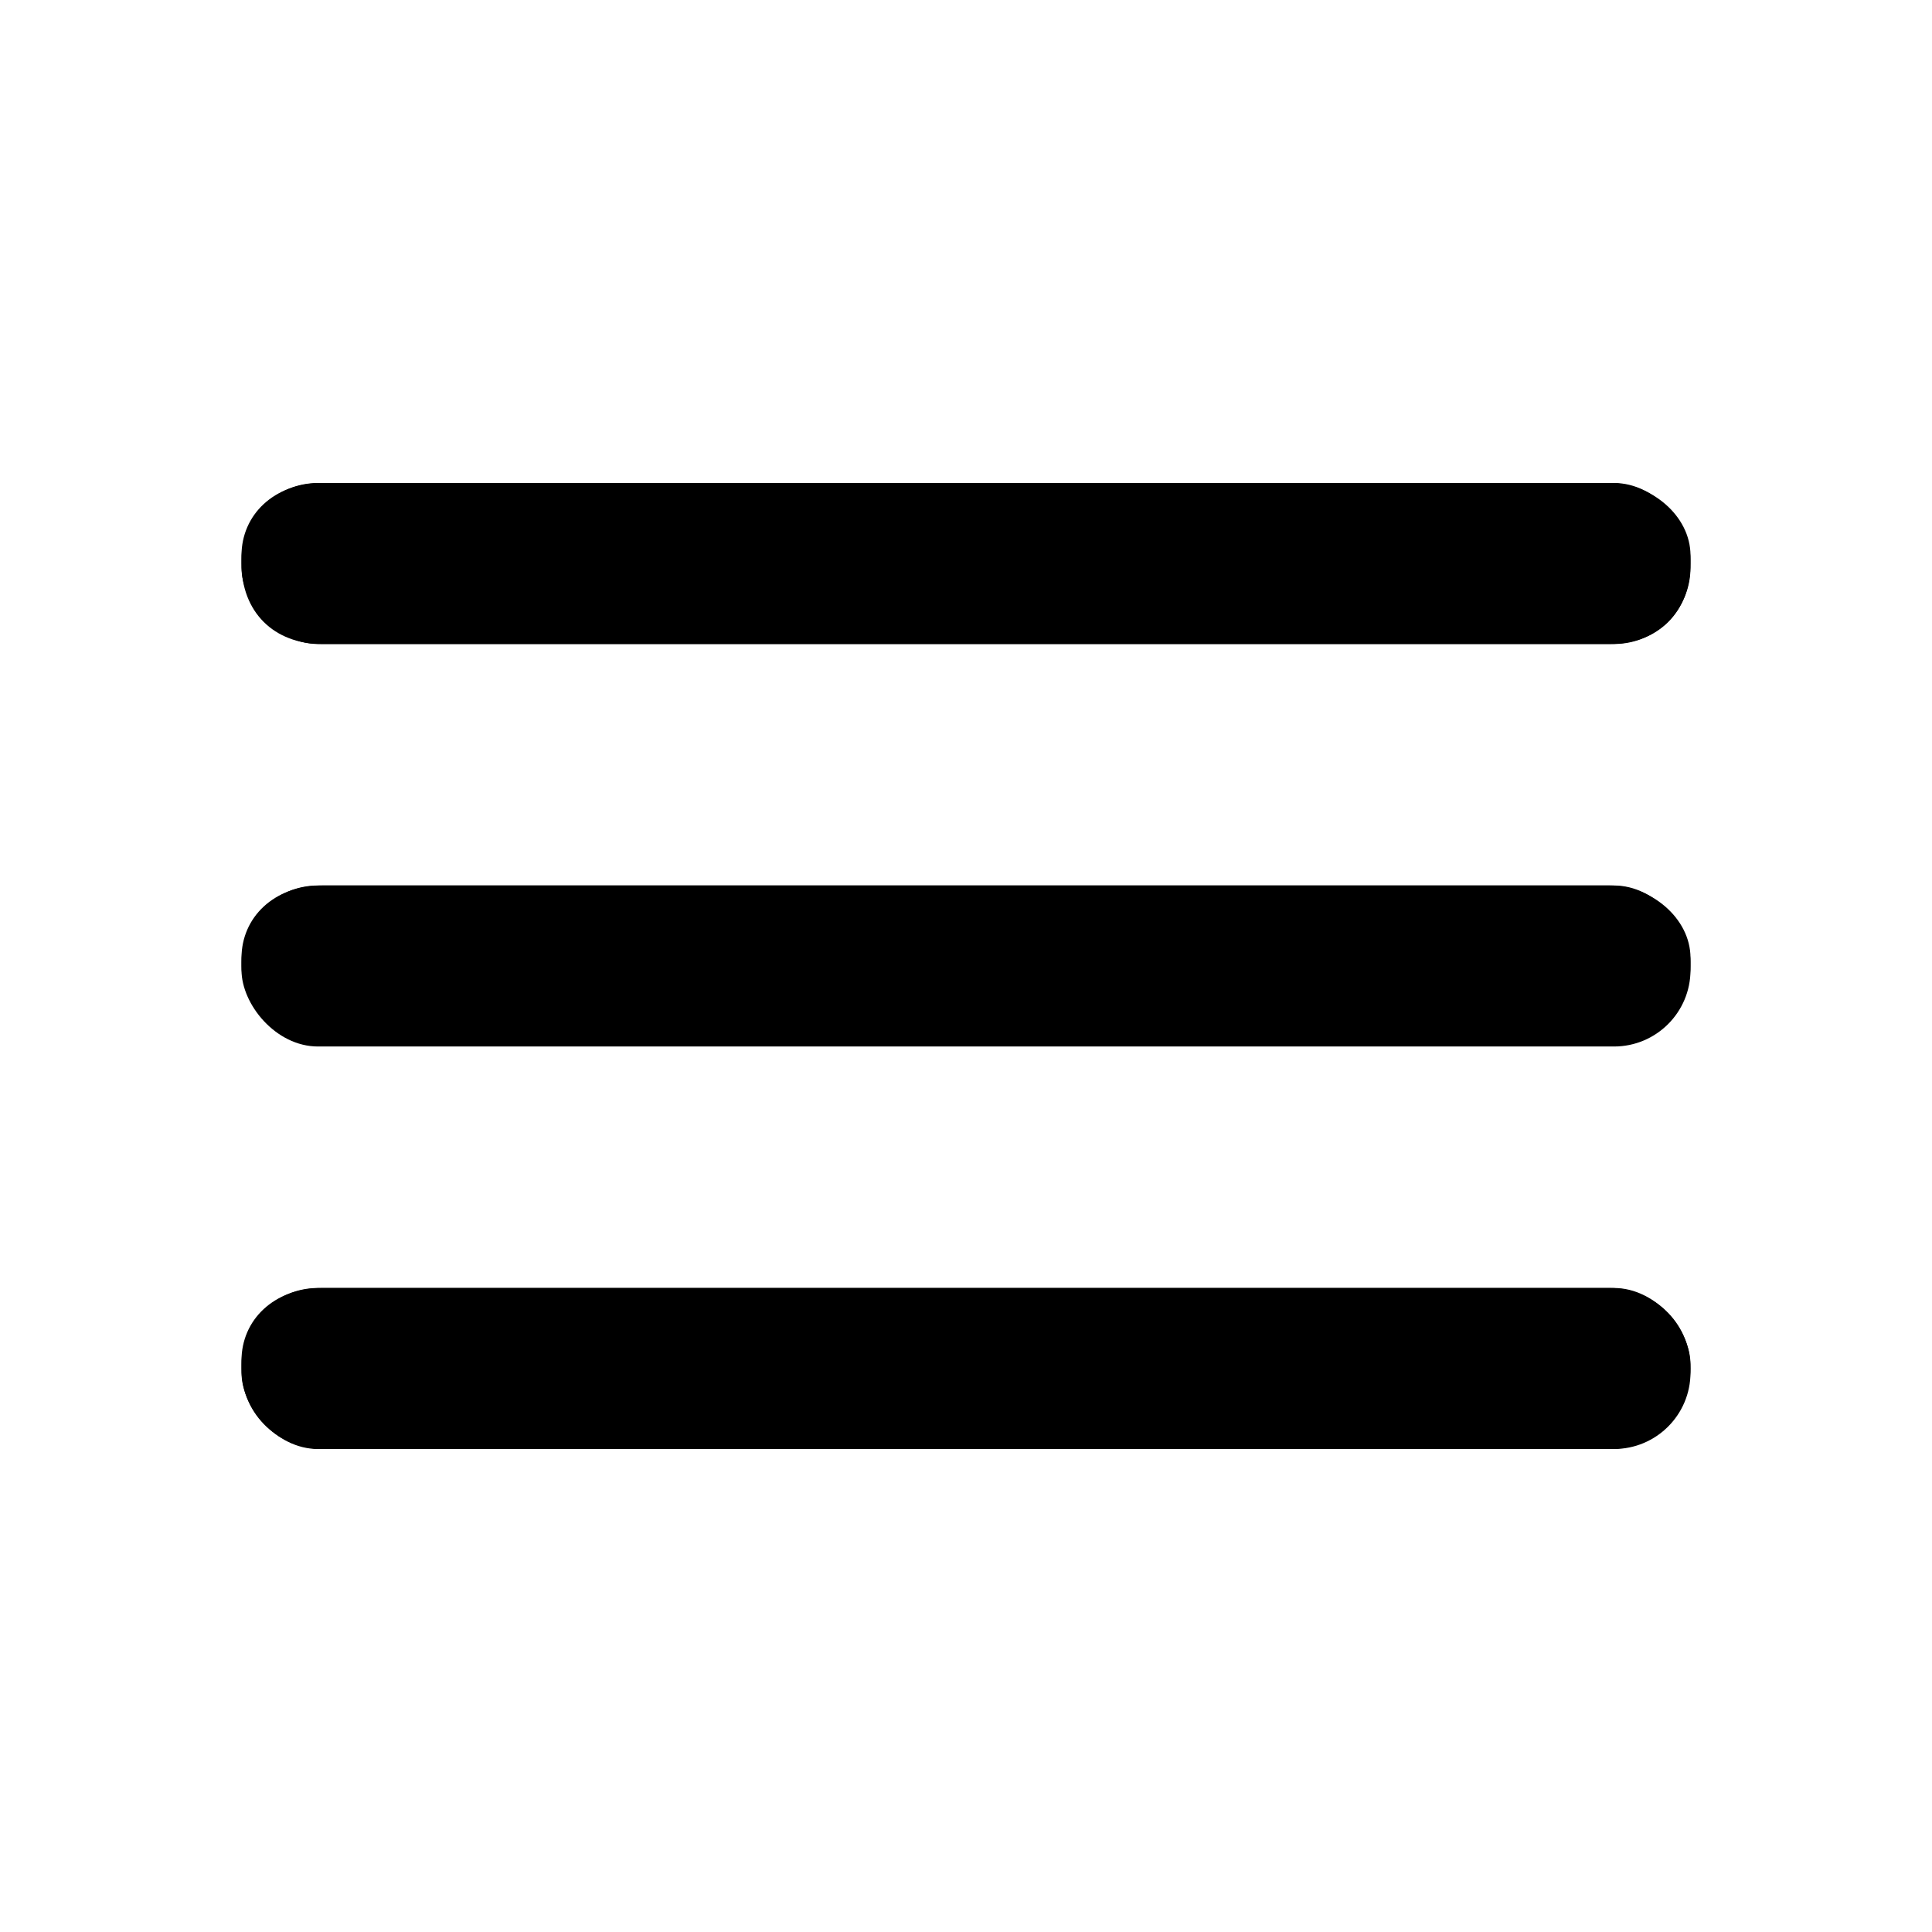 <svg xmlns="http://www.w3.org/2000/svg" viewBox="0 0 24 24" width="24" height="24">
    <g data-name="Layer 2">
        <g data-name="menu">
            <rect width="24" height="24" transform="rotate(180 12 12)" opacity="0"/>
            <rect x="3" y="11" width="18" height="2" rx=".95" ry=".95"/>
            <rect x="3" y="16" width="18" height="2" rx=".95" ry=".95"/>
            <rect x="3" y="6" width="18" height="2" rx=".95" ry=".95"/>
            <path class="st1" d="M4,11H20c0.5,0,1,0.4,1,0.9V12c0,0.5-0.4,0.9-1,0.9H4c-0.5,0-1-0.4-1-0.9v-0.1C3,11.4,3.4,11,4,11z"/>
            <path class="st1" d="M4,16H20c0.5,0,1,0.4,1,1V17c0,0.5-0.4,1-1,1H4c-0.5,0-1-0.4-1-1v-0.1C3,16.4,3.4,16,4,16z"/>
            <path class="st1" d="M4,6H20c0.5,0,1,0.4,1,0.9V7C21,7.6,20.6,8,20,8H4C3.4,8,3,7.6,3,7V6.9C3,6.4,3.4,6,4,6z"/>
        </g>
    </g>
</svg>



